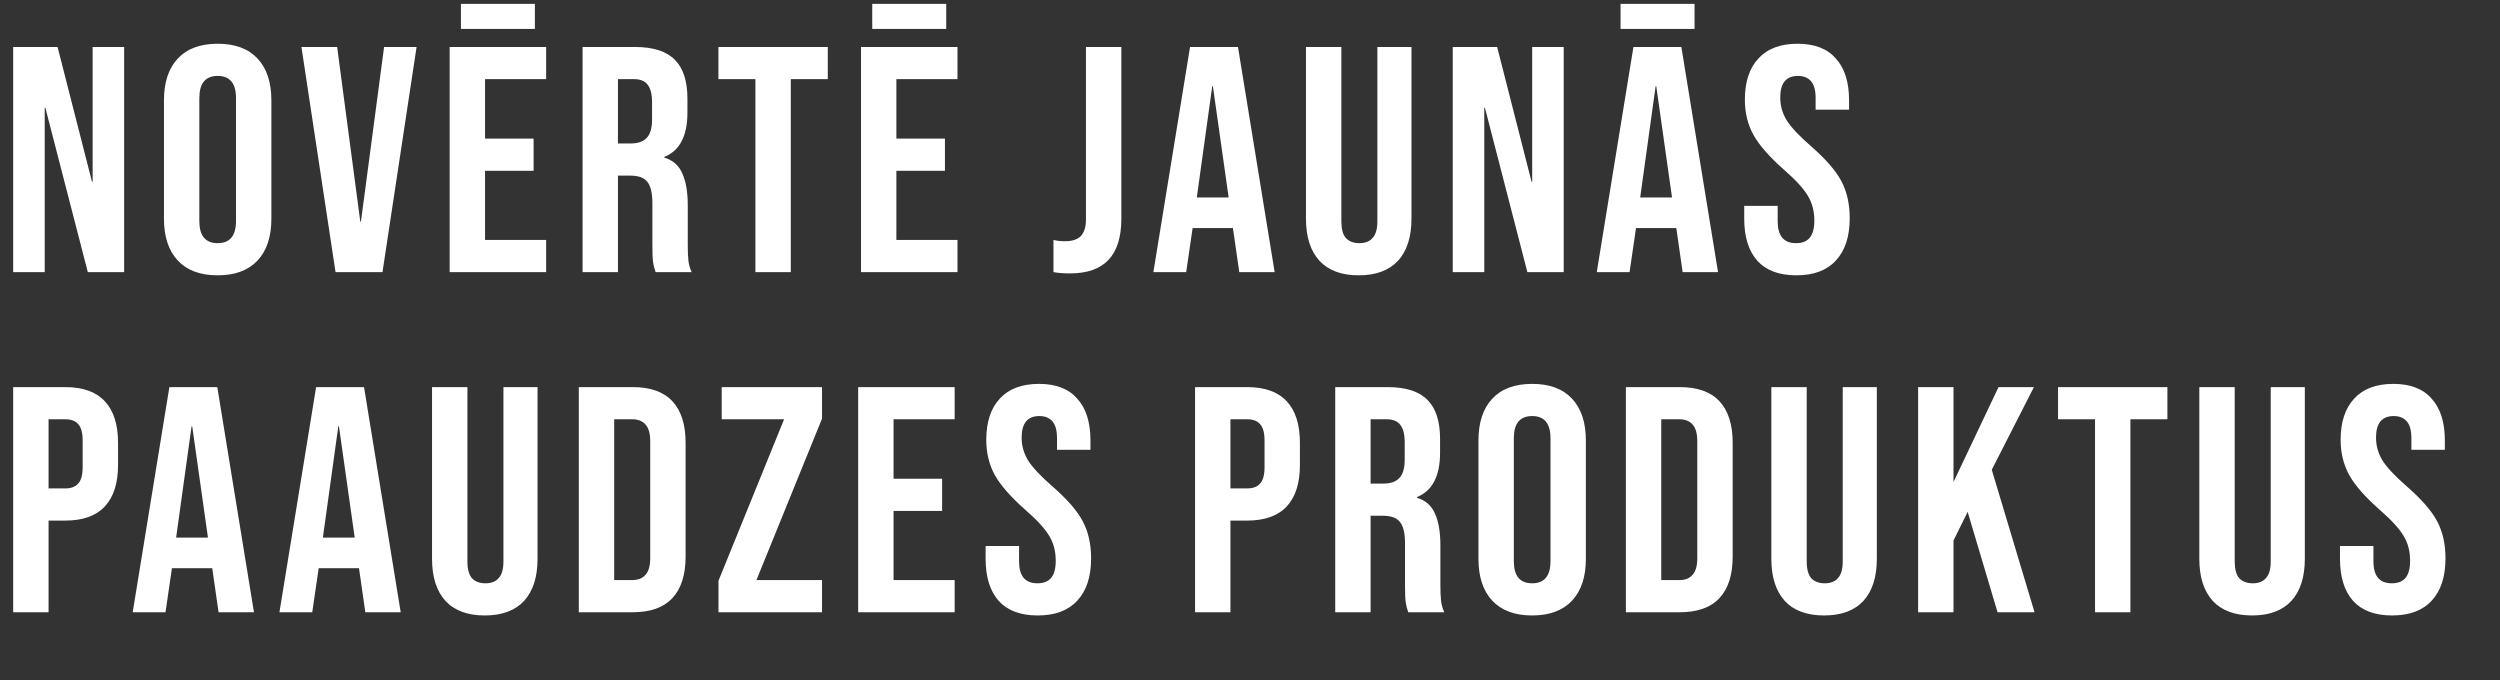 <svg width="147" height="40" viewBox="0 0 147 40" fill="none" xmlns="http://www.w3.org/2000/svg">
<rect x="0" y="0" width="147" height="40" fill="#333333" stroke="none"/>
<path d="M0.775 2.762H3.385L5.409 10.686H5.447V2.762H7.3V16H5.163L2.667 6.336H2.629V16H0.775V2.762ZM12.799 16.189C11.778 16.189 10.996 15.899 10.454 15.319C9.912 14.739 9.641 13.92 9.641 12.861V5.901C9.641 4.842 9.912 4.022 10.454 3.442C10.996 2.862 11.778 2.572 12.799 2.572C13.82 2.572 14.602 2.862 15.144 3.442C15.686 4.022 15.957 4.842 15.957 5.901V12.861C15.957 13.92 15.686 14.739 15.144 15.319C14.602 15.899 13.82 16.189 12.799 16.189ZM12.799 14.298C13.518 14.298 13.877 13.863 13.877 12.993V5.769C13.877 4.899 13.518 4.464 12.799 4.464C12.08 4.464 11.721 4.899 11.721 5.769V12.993C11.721 13.863 12.08 14.298 12.799 14.298ZM17.724 2.762H19.824L21.185 13.031H21.223L22.585 2.762H24.495L22.49 16H19.729L17.724 2.762ZM26.44 2.762H32.113V4.653H28.52V8.151H31.376V10.043H28.52V14.109H32.113V16H26.44V2.762ZM27.102 0.227H31.451V1.702H27.102V0.227ZM34.256 2.762H37.338C38.41 2.762 39.192 3.014 39.684 3.518C40.175 4.01 40.421 4.773 40.421 5.806V6.62C40.421 7.994 39.967 8.864 39.059 9.229V9.267C39.564 9.419 39.917 9.727 40.118 10.194C40.333 10.661 40.44 11.285 40.44 12.066V14.393C40.44 14.771 40.453 15.08 40.478 15.319C40.503 15.546 40.566 15.773 40.667 16H38.549C38.473 15.786 38.423 15.584 38.397 15.395C38.372 15.206 38.36 14.865 38.36 14.374V11.953C38.36 11.348 38.259 10.925 38.057 10.686C37.868 10.446 37.534 10.326 37.055 10.326H36.336V16H34.256V2.762ZM37.093 8.435C37.509 8.435 37.818 8.328 38.019 8.114C38.233 7.899 38.341 7.54 38.341 7.036V6.014C38.341 5.535 38.252 5.189 38.076 4.974C37.912 4.76 37.647 4.653 37.282 4.653H36.336V8.435H37.093ZM44.418 4.653H42.243V2.762H48.674V4.653H46.499V16H44.418V4.653ZM50.627 2.762H56.3V4.653H52.707V8.151H55.562V10.043H52.707V14.109H56.3V16H50.627V2.762ZM51.288 0.227H55.638V1.702H51.288V0.227ZM62.909 16.076C62.531 16.076 62.209 16.05 61.944 16V14.109C62.146 14.159 62.373 14.184 62.625 14.184C63.041 14.184 63.35 14.084 63.552 13.882C63.753 13.668 63.854 13.346 63.854 12.917V2.762H65.935V12.861C65.935 13.945 65.683 14.752 65.178 15.281C64.686 15.811 63.93 16.076 62.909 16.076ZM69.975 2.762H72.793L74.949 16H72.869L72.49 13.371V13.409H70.126L69.748 16H67.819L69.975 2.762ZM72.245 11.612L71.318 5.069H71.28L70.372 11.612H72.245ZM79.893 16.189C78.884 16.189 78.115 15.905 77.586 15.338C77.056 14.758 76.791 13.932 76.791 12.861V2.762H78.872V13.012C78.872 13.466 78.96 13.794 79.136 13.995C79.326 14.197 79.59 14.298 79.931 14.298C80.271 14.298 80.53 14.197 80.706 13.995C80.895 13.794 80.99 13.466 80.99 13.012V2.762H82.995V12.861C82.995 13.932 82.73 14.758 82.2 15.338C81.671 15.905 80.902 16.189 79.893 16.189ZM85.422 2.762H88.032L90.055 10.686H90.093V2.762H91.946V16H89.809L87.313 6.336H87.275V16H85.422V2.762ZM96.046 2.762H98.864L101.02 16H98.939L98.561 13.371V13.409H96.197L95.819 16H93.89L96.046 2.762ZM98.315 11.612L97.388 5.069H97.351L96.443 11.612H98.315ZM95.289 0.227H99.639V1.702H95.289V0.227ZM105.624 16.189C104.615 16.189 103.852 15.905 103.335 15.338C102.818 14.758 102.56 13.932 102.56 12.861V12.104H104.527V13.012C104.527 13.869 104.886 14.298 105.605 14.298C105.958 14.298 106.222 14.197 106.399 13.995C106.588 13.781 106.683 13.441 106.683 12.974C106.683 12.419 106.557 11.934 106.304 11.518C106.052 11.089 105.586 10.579 104.905 9.986C104.048 9.229 103.449 8.549 103.108 7.943C102.768 7.326 102.598 6.632 102.598 5.863C102.598 4.817 102.862 4.01 103.392 3.442C103.921 2.862 104.691 2.572 105.699 2.572C106.695 2.572 107.445 2.862 107.95 3.442C108.467 4.01 108.725 4.829 108.725 5.901V6.449H106.758V5.769C106.758 5.315 106.67 4.987 106.494 4.785C106.317 4.571 106.059 4.464 105.718 4.464C105.025 4.464 104.678 4.886 104.678 5.731C104.678 6.21 104.804 6.657 105.056 7.073C105.321 7.49 105.794 7.994 106.475 8.586C107.345 9.343 107.943 10.03 108.271 10.648C108.599 11.266 108.763 11.991 108.763 12.823C108.763 13.907 108.492 14.739 107.95 15.319C107.42 15.899 106.645 16.189 105.624 16.189ZM0.775 22.762H3.839C4.873 22.762 5.648 23.039 6.165 23.594C6.682 24.148 6.941 24.962 6.941 26.033V27.338C6.941 28.41 6.682 29.223 6.165 29.778C5.648 30.333 4.873 30.61 3.839 30.61H2.856V36H0.775V22.762ZM3.839 28.719C4.18 28.719 4.432 28.624 4.596 28.435C4.772 28.246 4.86 27.924 4.86 27.471V25.901C4.86 25.447 4.772 25.125 4.596 24.936C4.432 24.747 4.18 24.653 3.839 24.653H2.856V28.719H3.839ZM9.959 22.762H12.777L14.933 36H12.852L12.474 33.371V33.409H10.11L9.732 36H7.803L9.959 22.762ZM12.228 31.612L11.302 25.069H11.264L10.356 31.612H12.228ZM18.587 22.762H21.405L23.561 36H21.481L21.103 33.371V33.409H18.739L18.36 36H16.431L18.587 22.762ZM20.857 31.612L19.93 25.069H19.892L18.985 31.612H20.857ZM28.505 36.189C27.497 36.189 26.727 35.905 26.198 35.338C25.668 34.758 25.404 33.932 25.404 32.861V22.762H27.484V33.012C27.484 33.466 27.572 33.794 27.749 33.995C27.938 34.197 28.203 34.298 28.543 34.298C28.884 34.298 29.142 34.197 29.319 33.995C29.508 33.794 29.602 33.466 29.602 33.012V22.762H31.607V32.861C31.607 33.932 31.342 34.758 30.812 35.338C30.283 35.905 29.514 36.189 28.505 36.189ZM34.034 22.762H37.211C38.245 22.762 39.021 23.039 39.538 23.594C40.054 24.148 40.313 24.962 40.313 26.033V32.728C40.313 33.8 40.054 34.613 39.538 35.168C39.021 35.723 38.245 36 37.211 36H34.034V22.762ZM37.173 34.109C37.514 34.109 37.772 34.008 37.949 33.806C38.138 33.605 38.233 33.277 38.233 32.823V25.939C38.233 25.485 38.138 25.157 37.949 24.955C37.772 24.754 37.514 24.653 37.173 24.653H36.114V34.109H37.173ZM42.247 34.147L46.105 24.653H42.436V22.762H48.336V24.615L44.478 34.109H48.336V36H42.247V34.147ZM50.46 22.762H56.134V24.653H52.541V28.151H55.396V30.043H52.541V34.109H56.134V36H50.46V22.762ZM61.018 36.189C60.009 36.189 59.246 35.905 58.729 35.338C58.212 34.758 57.954 33.932 57.954 32.861V32.104H59.921V33.012C59.921 33.869 60.28 34.298 60.999 34.298C61.352 34.298 61.617 34.197 61.793 33.995C61.982 33.781 62.077 33.441 62.077 32.974C62.077 32.419 61.951 31.934 61.699 31.518C61.446 31.089 60.98 30.578 60.299 29.986C59.442 29.23 58.843 28.549 58.502 27.944C58.162 27.326 57.992 26.632 57.992 25.863C57.992 24.817 58.257 24.01 58.786 23.442C59.316 22.862 60.085 22.572 61.093 22.572C62.089 22.572 62.84 22.862 63.344 23.442C63.861 24.01 64.119 24.829 64.119 25.901V26.449H62.152V25.769C62.152 25.315 62.064 24.987 61.888 24.785C61.711 24.571 61.453 24.464 61.112 24.464C60.419 24.464 60.072 24.886 60.072 25.731C60.072 26.21 60.198 26.657 60.45 27.073C60.715 27.49 61.188 27.994 61.869 28.587C62.739 29.343 63.337 30.03 63.665 30.648C63.993 31.266 64.157 31.991 64.157 32.823C64.157 33.907 63.886 34.739 63.344 35.319C62.814 35.899 62.039 36.189 61.018 36.189ZM70.27 22.762H73.334C74.368 22.762 75.143 23.039 75.66 23.594C76.177 24.148 76.435 24.962 76.435 26.033V27.338C76.435 28.41 76.177 29.223 75.66 29.778C75.143 30.333 74.368 30.61 73.334 30.61H72.35V36H70.27V22.762ZM73.334 28.719C73.674 28.719 73.926 28.624 74.09 28.435C74.267 28.246 74.355 27.924 74.355 27.471V25.901C74.355 25.447 74.267 25.125 74.09 24.936C73.926 24.747 73.674 24.653 73.334 24.653H72.35V28.719H73.334ZM78.511 22.762H81.593C82.665 22.762 83.447 23.014 83.939 23.518C84.43 24.01 84.676 24.773 84.676 25.806V26.62C84.676 27.994 84.222 28.864 83.314 29.23V29.267C83.819 29.419 84.172 29.727 84.374 30.194C84.588 30.66 84.695 31.285 84.695 32.066V34.392C84.695 34.771 84.708 35.08 84.733 35.319C84.758 35.546 84.821 35.773 84.922 36H82.804C82.728 35.786 82.678 35.584 82.653 35.395C82.627 35.206 82.615 34.865 82.615 34.374V31.953C82.615 31.348 82.514 30.925 82.312 30.686C82.123 30.446 81.789 30.326 81.31 30.326H80.591V36H78.511V22.762ZM81.347 28.435C81.764 28.435 82.073 28.328 82.274 28.114C82.489 27.899 82.596 27.54 82.596 27.036V26.014C82.596 25.535 82.507 25.189 82.331 24.974C82.167 24.76 81.902 24.653 81.537 24.653H80.591V28.435H81.347ZM90.091 36.189C89.07 36.189 88.288 35.899 87.746 35.319C87.204 34.739 86.933 33.92 86.933 32.861V25.901C86.933 24.842 87.204 24.022 87.746 23.442C88.288 22.862 89.07 22.572 90.091 22.572C91.112 22.572 91.894 22.862 92.436 23.442C92.978 24.022 93.249 24.842 93.249 25.901V32.861C93.249 33.92 92.978 34.739 92.436 35.319C91.894 35.899 91.112 36.189 90.091 36.189ZM90.091 34.298C90.81 34.298 91.169 33.863 91.169 32.993V25.769C91.169 24.899 90.81 24.464 90.091 24.464C89.372 24.464 89.013 24.899 89.013 25.769V32.993C89.013 33.863 89.372 34.298 90.091 34.298ZM95.602 22.762H98.779C99.813 22.762 100.588 23.039 101.105 23.594C101.622 24.148 101.881 24.962 101.881 26.033V32.728C101.881 33.8 101.622 34.613 101.105 35.168C100.588 35.723 99.813 36 98.779 36H95.602V22.762ZM98.741 34.109C99.082 34.109 99.34 34.008 99.517 33.806C99.706 33.605 99.8 33.277 99.8 32.823V25.939C99.8 25.485 99.706 25.157 99.517 24.955C99.34 24.754 99.082 24.653 98.741 24.653H97.682V34.109H98.741ZM107.256 36.189C106.248 36.189 105.479 35.905 104.949 35.338C104.42 34.758 104.155 33.932 104.155 32.861V22.762H106.235V33.012C106.235 33.466 106.323 33.794 106.5 33.995C106.689 34.197 106.954 34.298 107.294 34.298C107.635 34.298 107.893 34.197 108.07 33.995C108.259 33.794 108.353 33.466 108.353 33.012V22.762H110.358V32.861C110.358 33.932 110.093 34.758 109.564 35.338C109.034 35.905 108.265 36.189 107.256 36.189ZM112.785 22.762H114.866V28.341L117.513 22.762H119.594L117.116 27.622L119.631 36H117.456L115.698 30.099L114.866 31.783V36H112.785V22.762ZM123.188 24.653H121.013V22.762H127.443V24.653H125.268V36H123.188V24.653ZM132.422 36.189C131.413 36.189 130.644 35.905 130.115 35.338C129.585 34.758 129.32 33.932 129.32 32.861V22.762H131.401V33.012C131.401 33.466 131.489 33.794 131.665 33.995C131.855 34.197 132.119 34.298 132.46 34.298C132.8 34.298 133.059 34.197 133.235 33.995C133.424 33.794 133.519 33.466 133.519 33.012V22.762H135.524V32.861C135.524 33.932 135.259 34.758 134.729 35.338C134.2 35.905 133.431 36.189 132.422 36.189ZM140.655 36.189C139.647 36.189 138.884 35.905 138.367 35.338C137.85 34.758 137.591 33.932 137.591 32.861V32.104H139.558V33.012C139.558 33.869 139.918 34.298 140.636 34.298C140.989 34.298 141.254 34.197 141.431 33.995C141.62 33.781 141.714 33.441 141.714 32.974C141.714 32.419 141.588 31.934 141.336 31.518C141.084 31.089 140.617 30.578 139.937 29.986C139.079 29.23 138.48 28.549 138.14 27.944C137.8 27.326 137.629 26.632 137.629 25.863C137.629 24.817 137.894 24.01 138.424 23.442C138.953 22.862 139.722 22.572 140.731 22.572C141.727 22.572 142.477 22.862 142.981 23.442C143.498 24.01 143.757 24.829 143.757 25.901V26.449H141.79V25.769C141.79 25.315 141.702 24.987 141.525 24.785C141.349 24.571 141.09 24.464 140.75 24.464C140.056 24.464 139.71 24.886 139.71 25.731C139.71 26.21 139.836 26.657 140.088 27.073C140.353 27.49 140.825 27.994 141.506 28.587C142.376 29.343 142.975 30.03 143.303 30.648C143.631 31.266 143.795 31.991 143.795 32.823C143.795 33.907 143.524 34.739 142.981 35.319C142.452 35.899 141.676 36.189 140.655 36.189Z" fill="white"/>
</svg>
